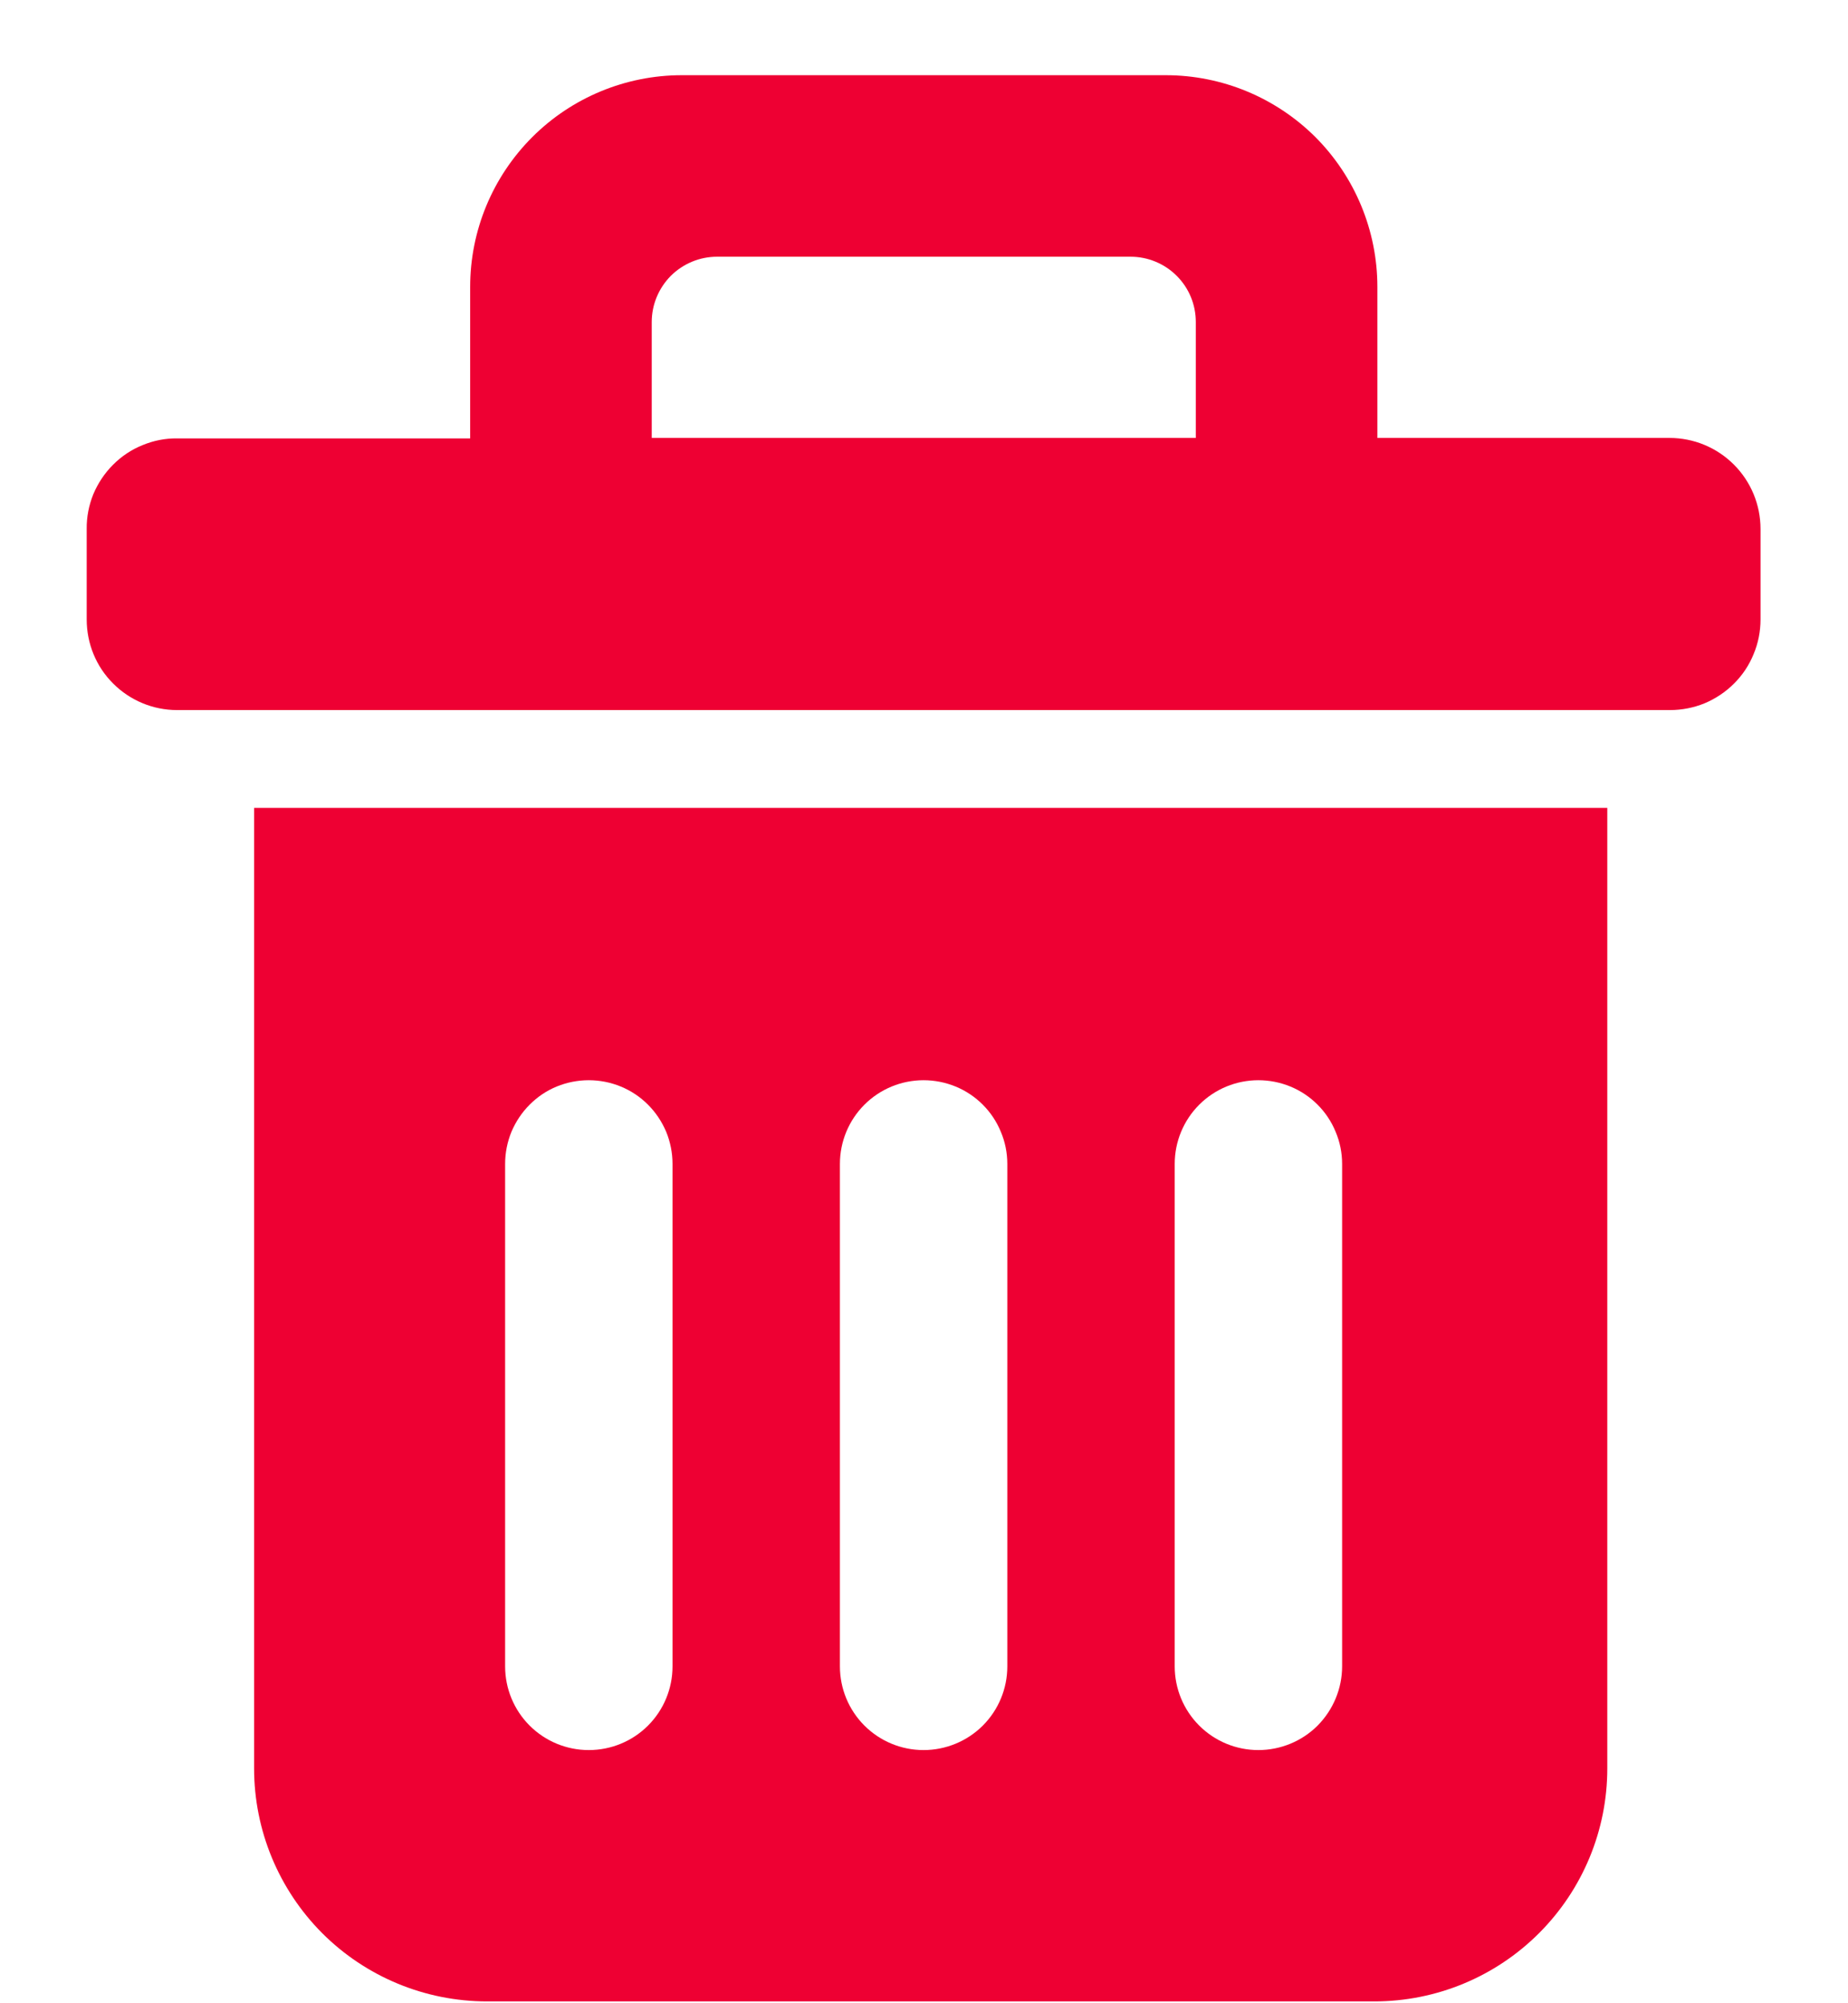 <svg width="12" height="13" viewBox="0 0 12 13" fill="none" xmlns="http://www.w3.org/2000/svg">
<path d="M1.65 11.476C1.65 11.877 1.809 12.261 2.092 12.545C2.376 12.829 2.761 12.988 3.162 12.988H8.925C9.326 12.988 9.71 12.829 9.994 12.545C10.278 12.261 10.437 11.877 10.437 11.476V5.243H1.65V11.476ZM8.171 7.01C8.243 7.01 8.313 7.024 8.379 7.051C8.445 7.078 8.505 7.118 8.556 7.169C8.606 7.219 8.646 7.279 8.673 7.345C8.701 7.411 8.715 7.482 8.715 7.553V10.814C8.715 10.958 8.657 11.096 8.556 11.198C8.454 11.3 8.315 11.357 8.171 11.357C8.027 11.357 7.889 11.3 7.787 11.198C7.685 11.096 7.628 10.958 7.628 10.814V7.553C7.628 7.409 7.685 7.271 7.787 7.169C7.889 7.067 8.027 7.01 8.171 7.01ZM5.997 7.01C6.069 7.01 6.139 7.024 6.205 7.051C6.271 7.078 6.331 7.118 6.382 7.169C6.432 7.219 6.472 7.279 6.499 7.345C6.527 7.411 6.541 7.482 6.541 7.553V10.814C6.541 10.958 6.484 11.096 6.382 11.198C6.28 11.3 6.141 11.357 5.997 11.357C5.853 11.357 5.715 11.3 5.613 11.198C5.511 11.096 5.454 10.958 5.454 10.814V7.553C5.454 7.409 5.511 7.271 5.613 7.169C5.715 7.067 5.853 7.01 5.997 7.01ZM3.823 7.01C3.895 7.01 3.965 7.024 4.031 7.051C4.097 7.078 4.157 7.118 4.208 7.169C4.258 7.219 4.298 7.279 4.326 7.345C4.353 7.411 4.367 7.482 4.367 7.553V10.814C4.367 10.958 4.31 11.096 4.208 11.198C4.106 11.3 3.968 11.357 3.823 11.357C3.679 11.357 3.541 11.3 3.439 11.198C3.337 11.096 3.28 10.958 3.28 10.814V7.553C3.28 7.482 3.294 7.411 3.321 7.345C3.349 7.279 3.389 7.219 3.439 7.169C3.49 7.118 3.549 7.078 3.615 7.051C3.681 7.024 3.752 7.01 3.823 7.01H3.823ZM10.841 2.842H8.944V1.862C8.944 1.497 8.799 1.148 8.542 0.89C8.284 0.633 7.935 0.488 7.57 0.488H4.427C4.063 0.488 3.713 0.633 3.456 0.89C3.198 1.148 3.053 1.497 3.053 1.862V2.845H1.15C1.073 2.844 0.997 2.859 0.925 2.889C0.853 2.918 0.789 2.961 0.734 3.016C0.679 3.071 0.636 3.136 0.606 3.207C0.577 3.279 0.562 3.355 0.563 3.433V4.02C0.563 4.176 0.624 4.326 0.735 4.436C0.845 4.546 0.994 4.608 1.15 4.608H10.844C10.921 4.608 10.998 4.593 11.069 4.564C11.14 4.534 11.205 4.491 11.26 4.436C11.315 4.381 11.358 4.317 11.387 4.245C11.417 4.174 11.432 4.097 11.432 4.02V3.433C11.432 3.276 11.37 3.126 11.259 3.015C11.148 2.904 10.998 2.842 10.841 2.842ZM7.765 2.842H4.232V2.09C4.232 1.977 4.277 1.87 4.356 1.79C4.436 1.711 4.543 1.666 4.656 1.666H7.342C7.454 1.666 7.562 1.711 7.641 1.79C7.721 1.87 7.765 1.977 7.765 2.09L7.765 2.842Z" fill="#EE0033"/>
</svg>
